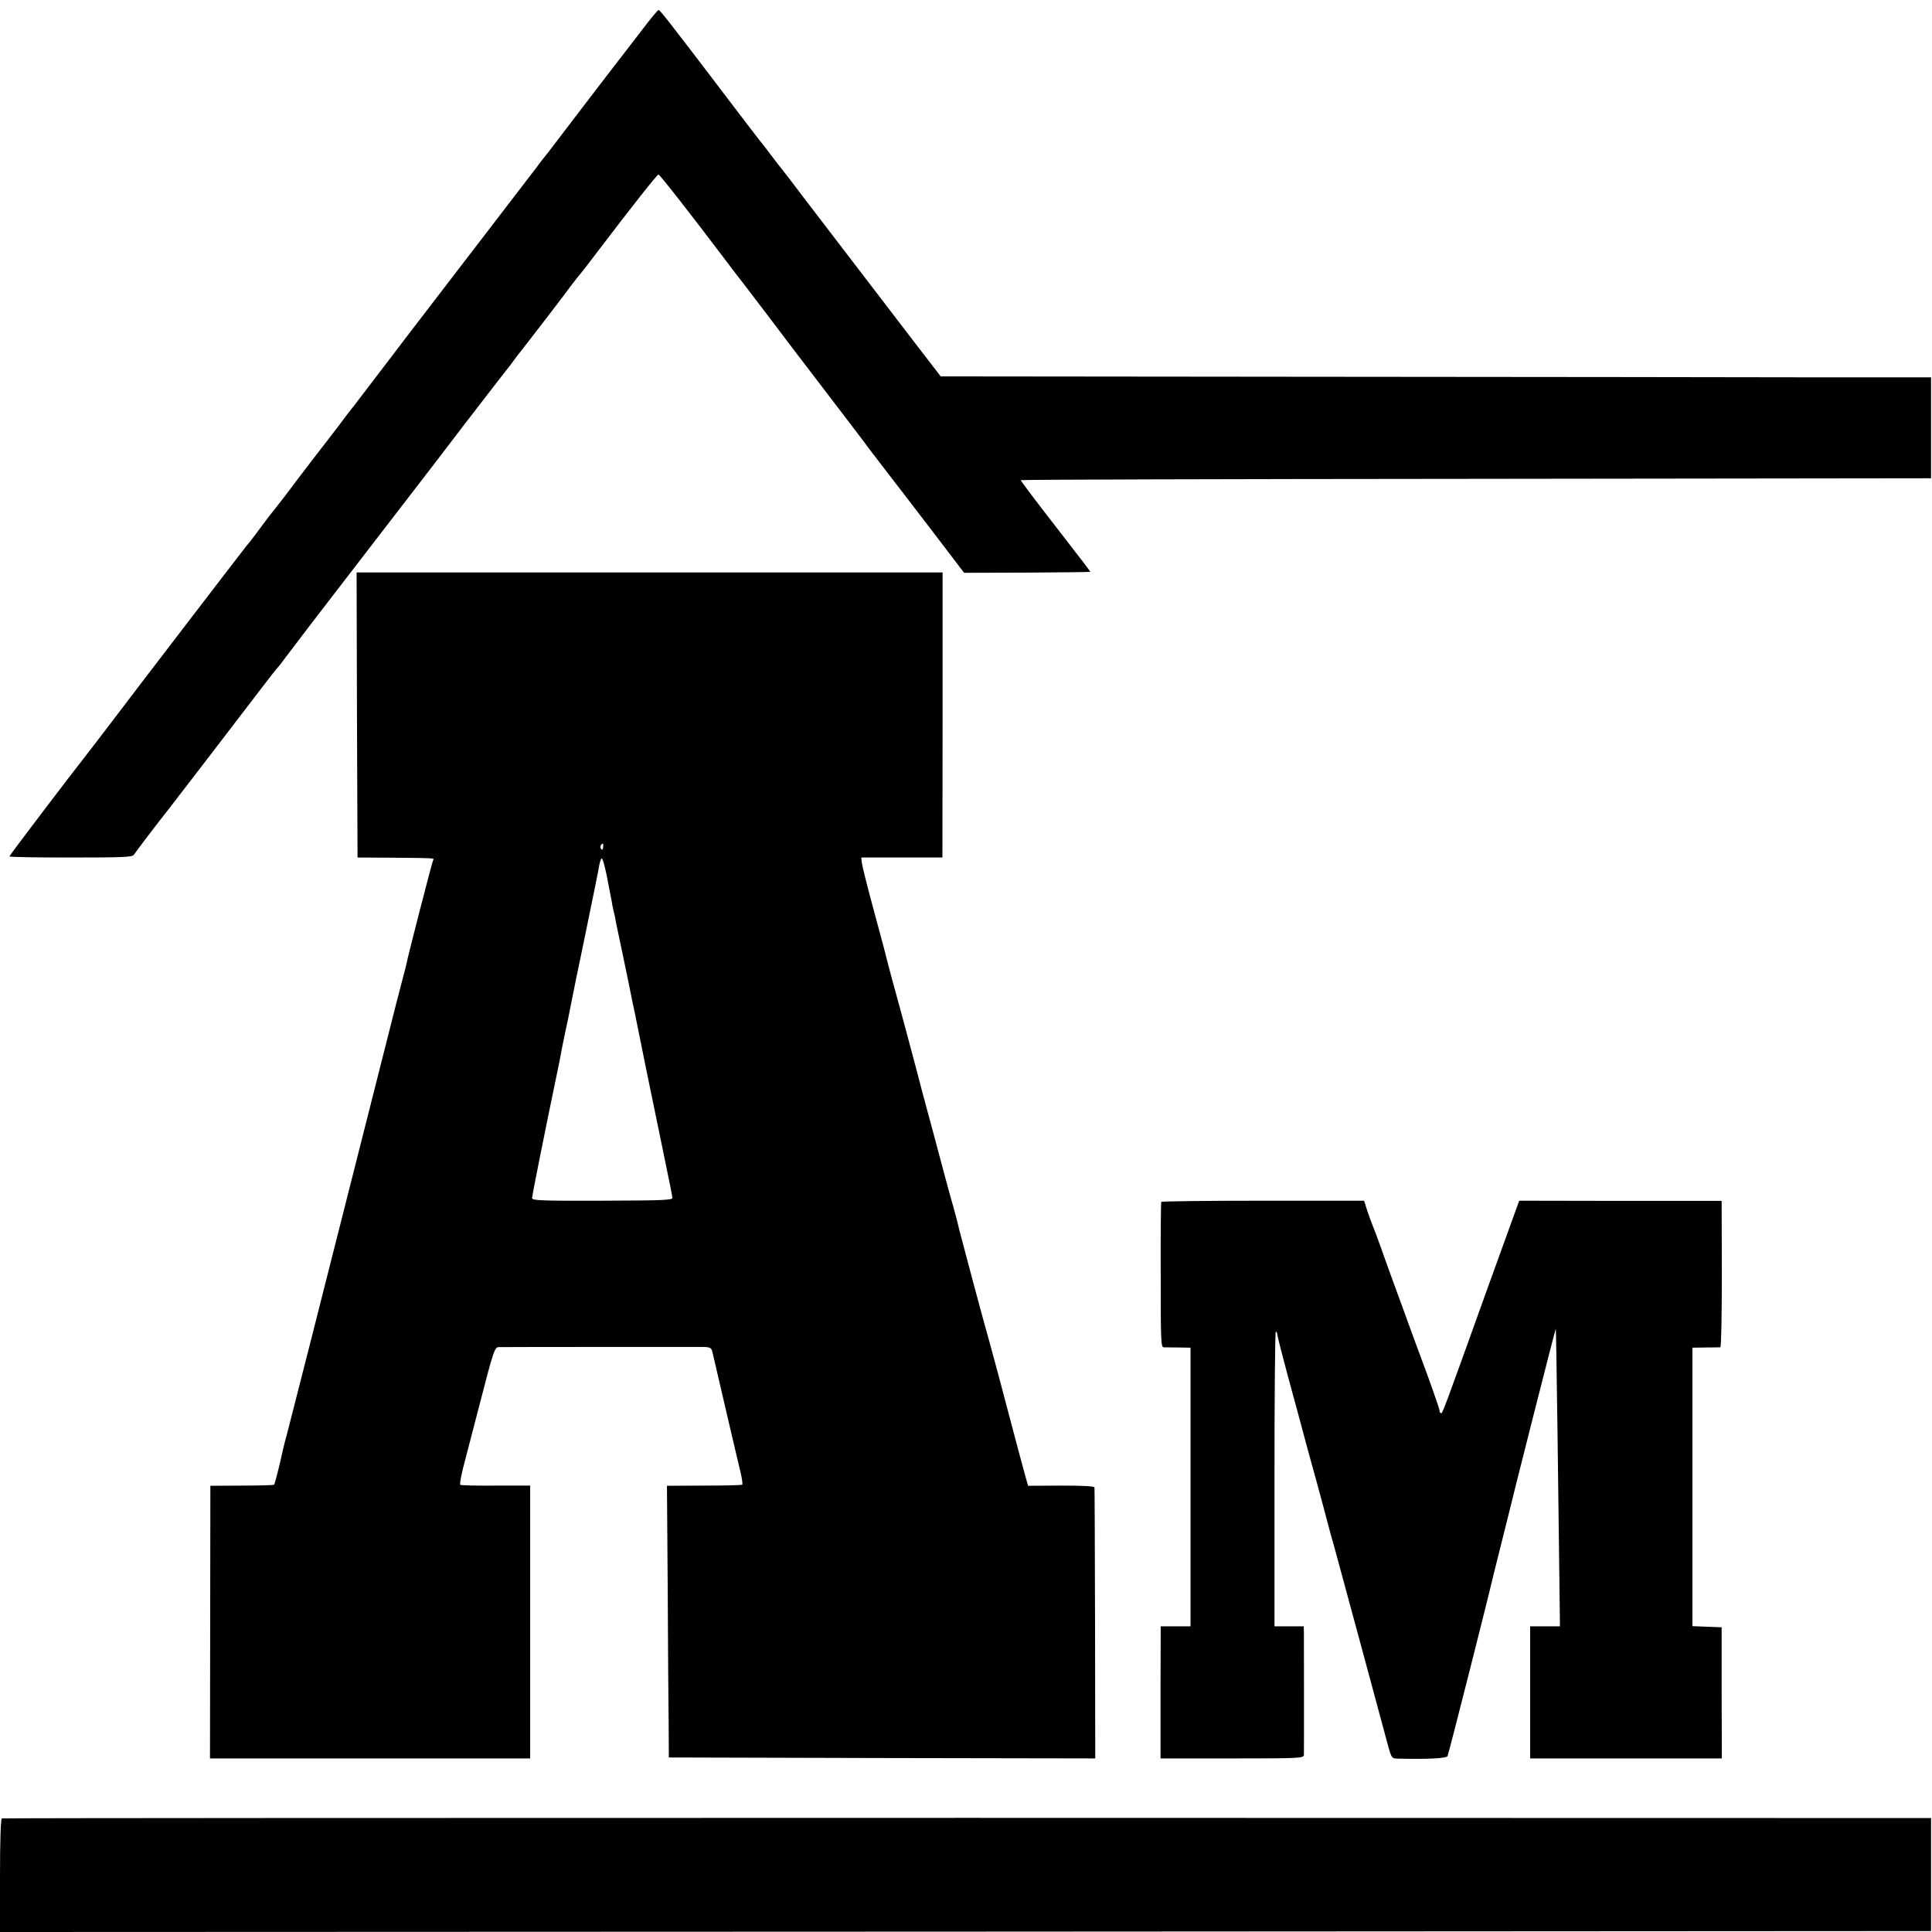 <?xml version="1.0" standalone="no"?>
<!DOCTYPE svg PUBLIC "-//W3C//DTD SVG 20010904//EN"
 "http://www.w3.org/TR/2001/REC-SVG-20010904/DTD/svg10.dtd">
<svg version="1.0" xmlns="http://www.w3.org/2000/svg"
 width="1024pt" height="1024pt" viewBox="0 0 1024 1024"
 preserveAspectRatio="xMidYMid meet">
<g transform="translate(0,1024) scale(0.1,-0.1)"
fill="#000000" stroke="none">
<path d="M3405 10084 c-44 -58 -85 -110 -90 -117 -6 -7 -91 -118 -190 -247
-98 -129 -197 -258 -219 -287 -23 -28 -51 -64 -62 -80 -22 -28 -574 -749 -689
-898 -33 -44 -105 -138 -160 -210 -54 -71 -108 -142 -119 -156 -12 -14 -32
-41 -46 -59 -14 -19 -56 -75 -95 -125 -38 -49 -106 -137 -150 -195 -43 -58
-98 -130 -122 -160 -24 -30 -47 -59 -51 -65 -4 -5 -28 -37 -52 -70 -25 -33
-47 -62 -51 -65 -5 -5 -574 -747 -739 -965 -47 -62 -97 -127 -112 -146 -90
-114 -408 -533 -408 -538 0 -4 147 -6 326 -6 278 0 327 2 334 15 7 12 140 187
183 240 13 16 352 458 491 640 44 58 83 107 86 110 4 3 25 30 47 60 22 30 196
258 387 505 191 248 357 463 369 479 12 16 100 130 195 255 96 124 181 235
190 246 9 11 30 38 47 60 35 48 34 46 88 115 55 70 191 248 236 309 19 25 40
51 45 57 6 6 49 62 96 124 184 242 313 405 320 405 7 0 175 -215 364 -465 22
-30 46 -61 53 -70 7 -8 50 -64 96 -125 46 -60 128 -168 182 -240 343 -449 402
-526 418 -549 10 -13 53 -69 95 -124 43 -55 152 -198 245 -319 l167 -219 333
1 c182 1 333 3 335 4 3 1 -11 19 -231 303 -75 97 -137 180 -137 183 0 3 1086
6 2412 7 l2413 3 0 268 0 267 -620 0 c-341 1 -1522 2 -2625 3 l-2004 2 -121
157 c-123 160 -406 530 -598 781 -59 78 -113 149 -120 157 -7 8 -35 44 -62 80
-27 36 -55 72 -62 80 -7 8 -110 143 -229 300 -256 336 -294 384 -303 387 -3 2
-42 -45 -86 -103z"/>
<path d="M1892 6451 l3 -756 190 -1 c221 -2 218 -2 211 -12 -5 -8 -135 -512
-142 -552 -3 -14 -9 -38 -14 -55 -5 -16 -59 -228 -120 -470 -61 -242 -149
-588 -195 -770 -46 -181 -129 -510 -185 -730 -56 -220 -110 -431 -120 -470
-11 -38 -21 -81 -24 -95 -9 -45 -39 -165 -43 -169 -2 -3 -79 -5 -171 -5 l-167
-1 -1 -722 -1 -723 849 0 848 0 0 723 0 723 -181 0 c-99 -1 -185 1 -189 4 -5
3 6 61 25 130 18 69 51 197 74 285 78 302 83 315 105 315 34 1 1037 1 1083 1
36 -1 43 -5 48 -23 67 -290 139 -596 150 -642 8 -33 12 -62 9 -65 -2 -3 -93
-5 -202 -5 l-197 -1 4 -545 c1 -300 4 -624 5 -720 l1 -175 1130 -3 1130 -2 -1
712 c-1 392 -2 718 -3 724 -1 7 -58 10 -176 10 l-176 -1 -14 50 c-8 28 -23 84
-34 125 -96 365 -144 543 -156 585 -23 78 -156 576 -161 598 -2 11 -14 59 -27
106 -14 47 -34 122 -46 166 -12 44 -39 145 -60 225 -22 80 -53 197 -70 260
-29 113 -112 423 -153 570 -11 41 -24 91 -29 110 -4 19 -35 134 -68 256 -33
121 -61 234 -63 250 l-3 29 215 0 215 0 1 755 0 756 -1553 0 -1553 0 2 -755z
m1305 -701 c-1 -12 -5 -16 -10 -11 -5 5 -6 14 -3 20 11 16 15 13 13 -9z m18
-147 c9 -49 19 -97 21 -108 2 -11 7 -33 9 -50 3 -16 8 -37 10 -45 2 -8 7 -28
9 -45 3 -16 22 -106 42 -200 19 -93 38 -181 40 -195 7 -34 12 -61 19 -90 3
-14 7 -36 10 -50 8 -43 82 -405 130 -635 51 -246 56 -274 59 -294 1 -12 -59
-14 -372 -15 -324 -1 -372 1 -372 14 0 12 71 368 129 645 13 63 22 105 26 130
2 11 10 54 19 95 9 41 26 122 37 180 12 58 22 112 24 120 2 8 27 128 55 265
28 138 53 257 54 265 2 8 7 34 11 58 4 23 10 42 15 42 4 0 15 -39 25 -87z"/>
<path d="M6155 3870 c-2 -3 -4 -178 -3 -388 0 -349 1 -382 16 -383 10 0 45 -1
80 -1 l62 -1 0 -738 0 -739 -79 0 -79 0 -1 -350 0 -350 379 0 c355 0 380 1
381 18 1 19 0 600 0 650 l-1 32 -78 0 -77 0 0 784 c0 431 3 782 7 779 5 -2 8
-10 8 -16 0 -7 25 -105 55 -217 31 -113 74 -272 96 -355 22 -82 47 -172 55
-200 12 -44 69 -255 79 -295 3 -8 13 -46 24 -85 20 -73 76 -279 141 -520 10
-38 36 -135 58 -215 22 -80 52 -193 68 -252 28 -107 29 -108 59 -109 158 -4
261 1 267 13 6 10 225 876 243 958 2 8 20 80 40 160 20 80 38 152 40 160 20
86 249 989 251 988 1 -2 5 -246 9 -543 4 -297 8 -651 10 -787 l3 -248 -79 0
-79 0 0 -350 0 -350 508 0 508 0 -1 347 0 348 -77 3 -78 3 0 738 0 738 70 1
c39 0 74 1 78 1 5 1 8 175 8 389 l-1 387 -537 0 -536 1 -60 -166 c-33 -91 -80
-221 -105 -290 -239 -666 -241 -670 -249 -670 -5 0 -8 5 -8 12 0 11 -54 164
-110 313 -11 28 -44 120 -75 205 -31 85 -65 178 -75 205 -10 28 -33 91 -50
140 -18 50 -38 104 -45 120 -7 17 -20 53 -29 80 l-16 51 -536 0 c-294 0 -537
-3 -539 -6z"/>
<path d="M10 602 c-6 -2 -10 -112 -10 -303 l0 -299 5118 2 5117 3 0 300 0 299
-5108 1 c-2809 0 -5112 -1 -5117 -3z"/>
</g>
</svg>
